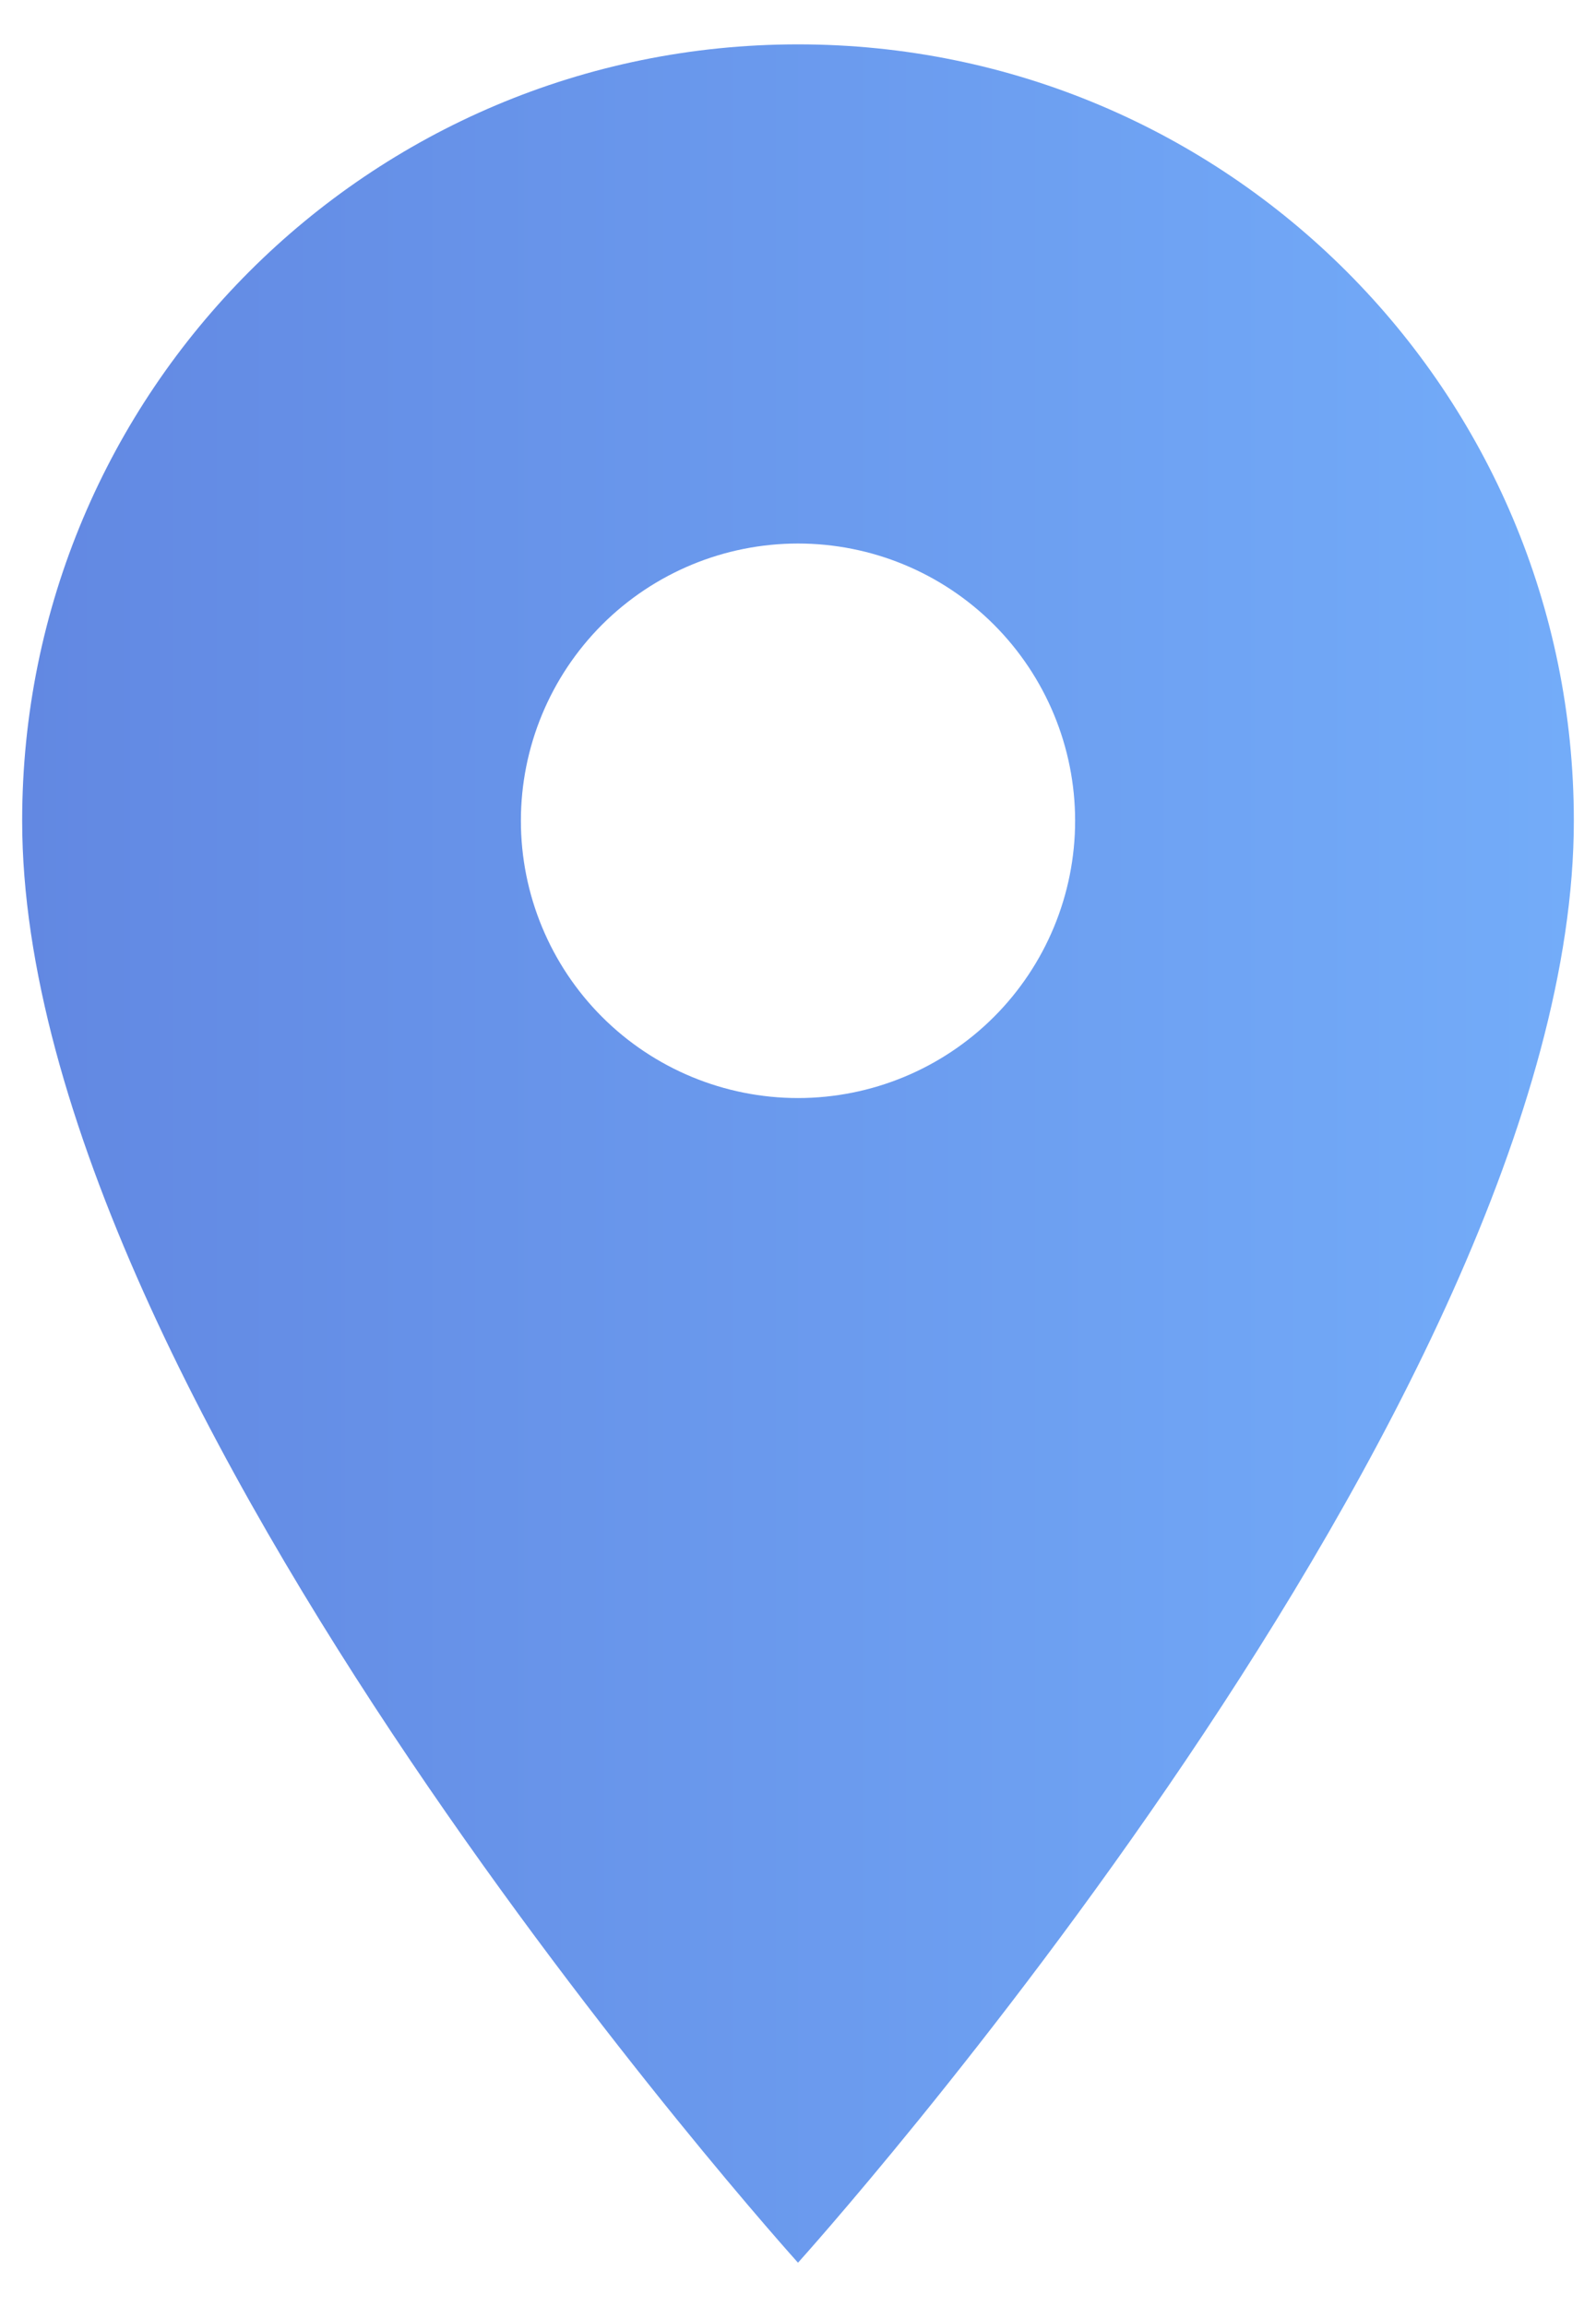 <svg width="27" height="39" viewBox="0 0 27 39" fill="none" xmlns="http://www.w3.org/2000/svg">
<path d="M13.5 0.75C6.244 0.75 0.375 6.619 0.375 13.875C0.375 23.719 13.5 38.25 13.5 38.25C13.5 38.25 26.625 23.719 26.625 13.875C26.625 6.619 20.756 0.75 13.5 0.75ZM13.5 18.562C12.257 18.562 11.065 18.069 10.185 17.19C9.306 16.311 8.812 15.118 8.812 13.875C8.812 12.632 9.306 11.44 10.185 10.56C11.065 9.681 12.257 9.188 13.5 9.188C14.743 9.188 15.935 9.681 16.815 10.56C17.694 11.44 18.188 12.632 18.188 13.875C18.188 15.118 17.694 16.311 16.815 17.19C15.935 18.069 14.743 18.562 13.5 18.562Z" fill="url(#paint0_linear_2813_3905)"/>
<defs>
<linearGradient id="paint0_linear_2813_3905" x1="0.375" y1="19.5" x2="26.625" y2="19.5" gradientUnits="userSpaceOnUse">
<stop stop-color="#6288E2"/>
<stop offset="1" stop-color="#73ACF9"/>
</linearGradient>
</defs>
</svg>
